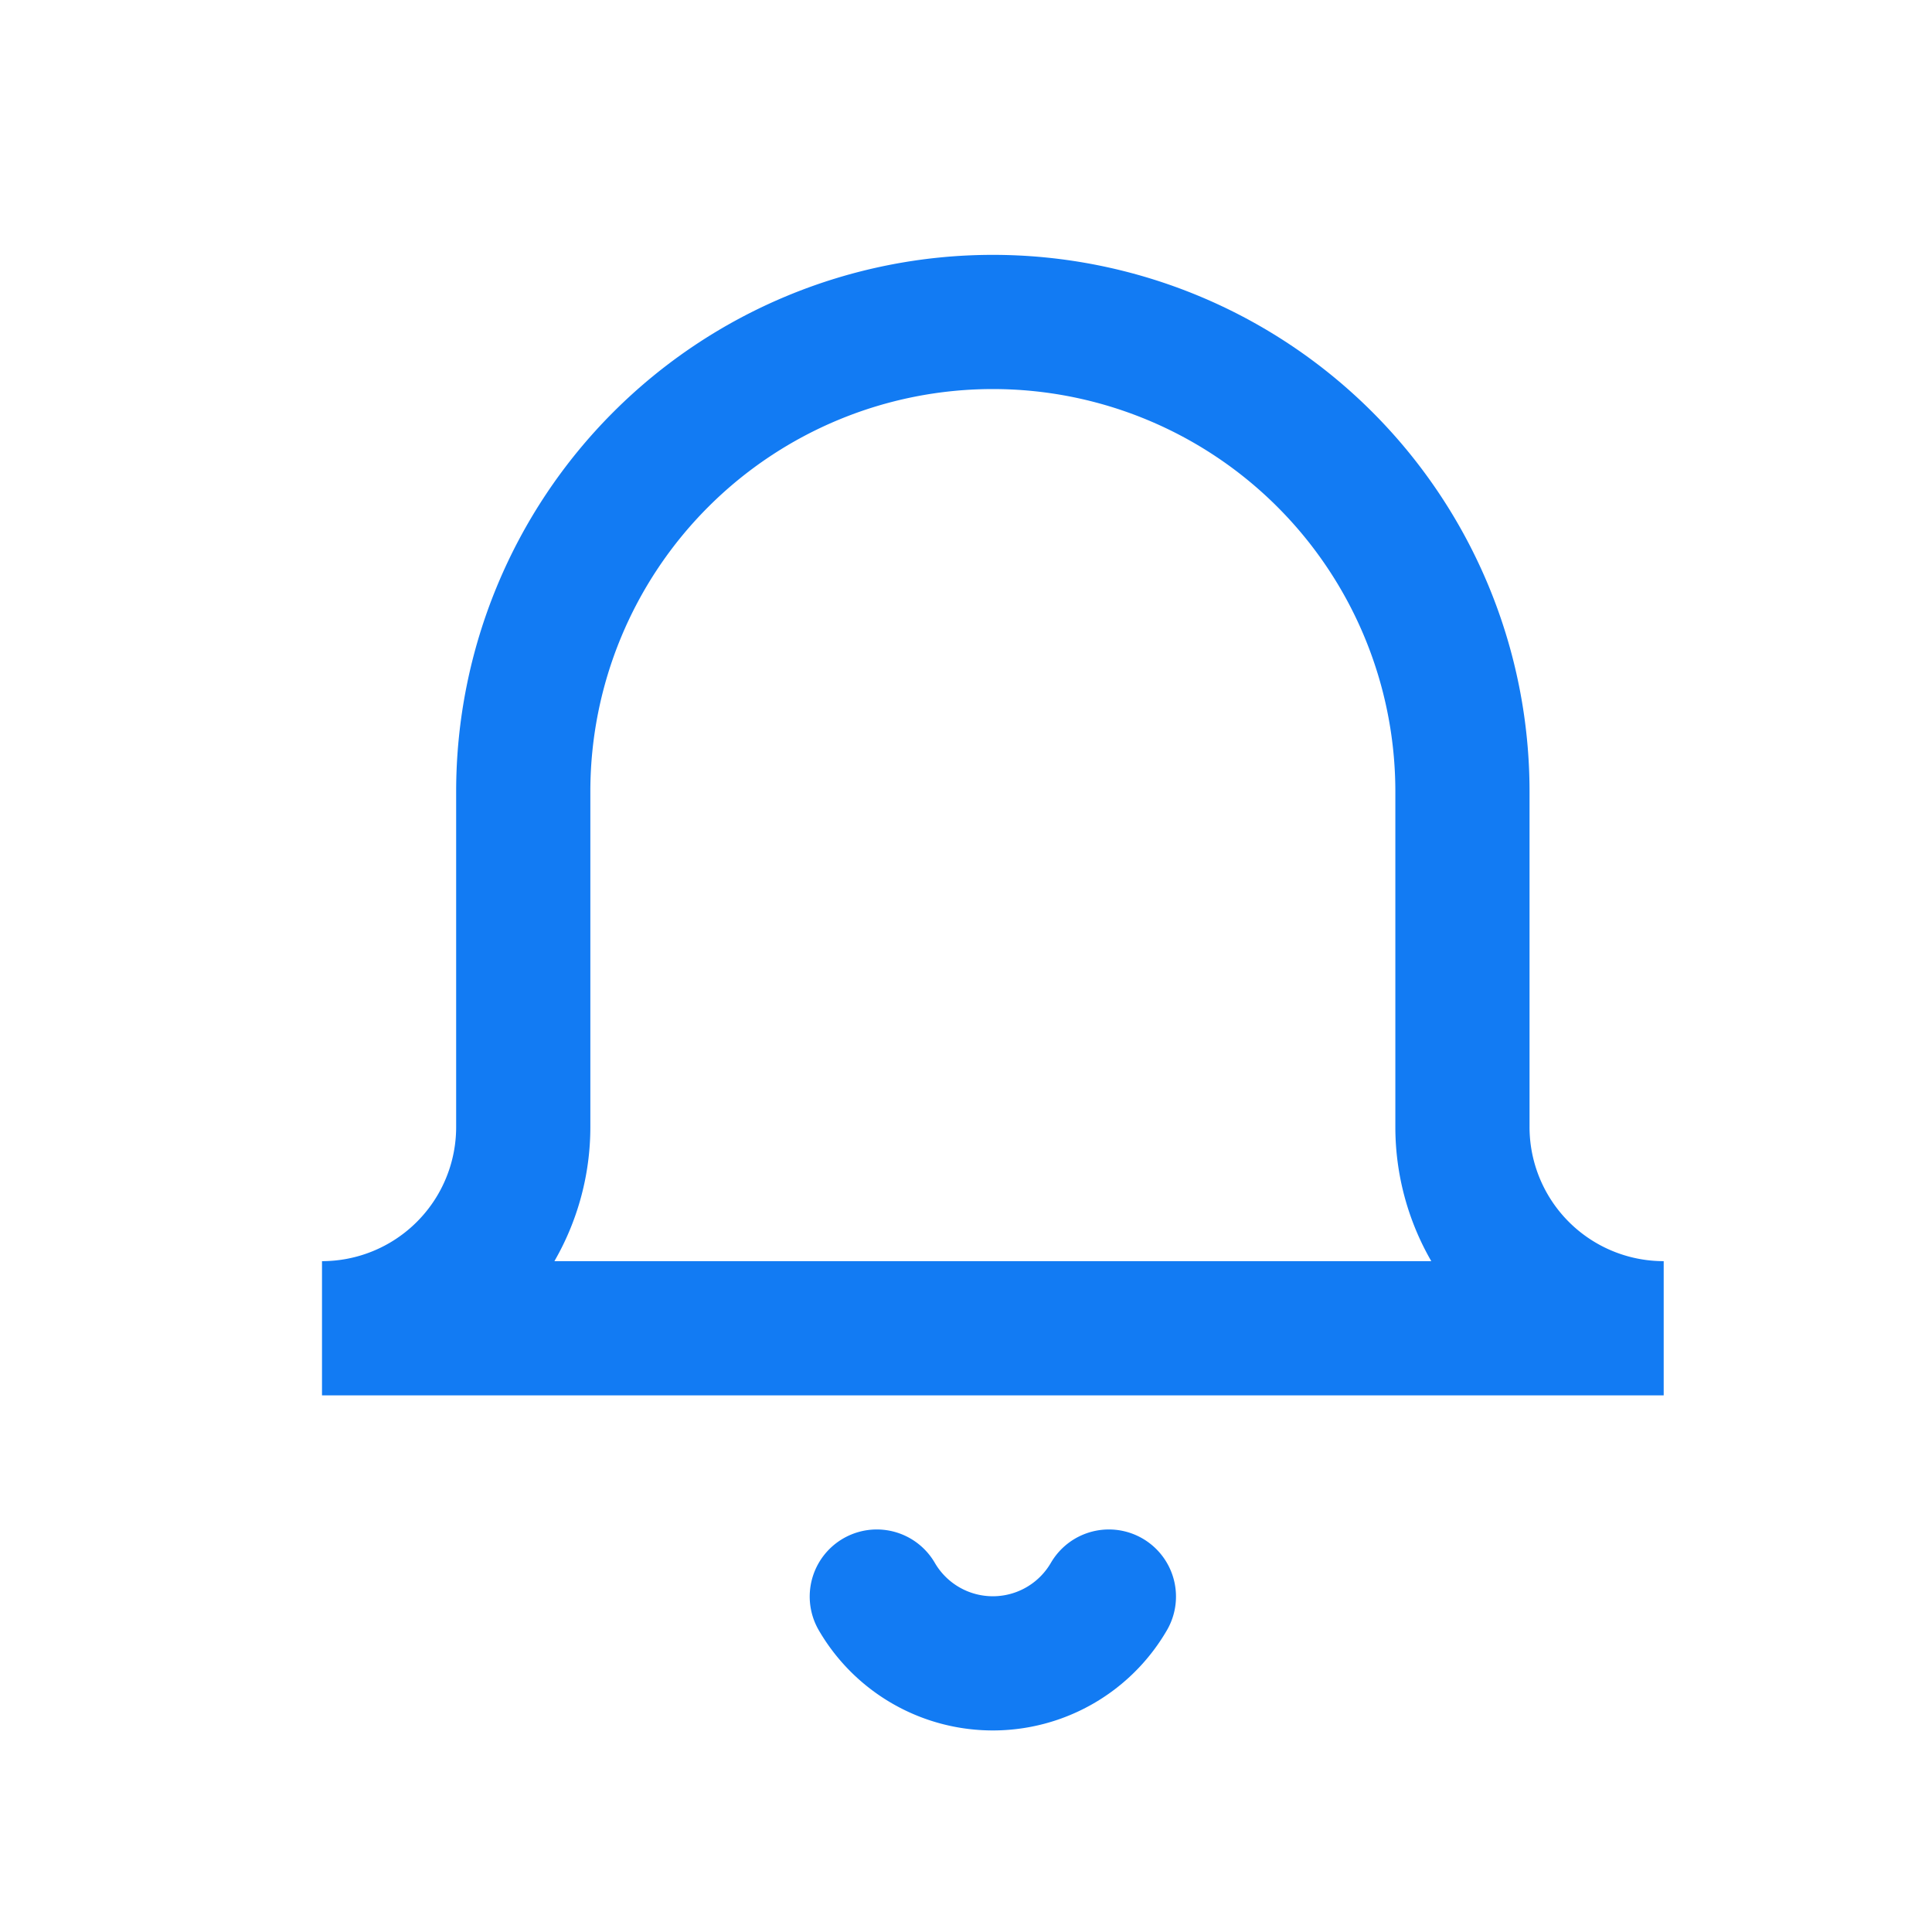 <svg width="24" height="24" fill="none" xmlns="http://www.w3.org/2000/svg"><mask id="a" maskUnits="userSpaceOnUse" x="0" y="0" width="24" height="24"><path fill="#C4C4C4" stroke="#127BF3" stroke-linecap="round" d="M.5.5h23v23H.5z"/></mask><g mask="url(#a)"><path d="M13.775 19.833a1.667 1.667 0 0 1-2.883 0m9.775-3.333H4A2.5 2.5 0 0 0 6.5 14V9.833a5.833 5.833 0 0 1 11.667 0V14a2.5 2.5 0 0 0 2.5 2.5v0z" stroke="#127BF3" stroke-width="1.667" stroke-linecap="round"/></g></svg>